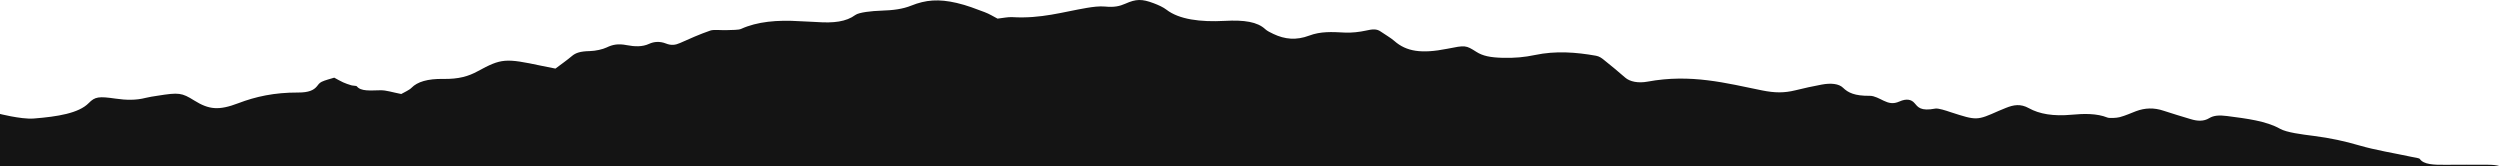 <svg width="1850" height="123" viewBox="0 0 1850 123" fill="none" xmlns="http://www.w3.org/2000/svg">
<path fill-rule="evenodd" clip-rule="evenodd" d="M296.929 69.562C299.129 68.266 302.782 66.753 304.55 64.94C308.852 60.53 316.471 58.218 328.018 58.408C339.599 58.602 346.757 56.389 353.418 52.764C371.126 43.122 373.96 43.019 400.757 48.7C403.832 49.351 406.978 49.944 411.023 50.754C415.277 47.545 419.58 44.558 423.24 41.448C425.977 39.123 429.406 37.958 436.323 37.812C440.725 37.723 446.063 36.493 448.967 35.097C453.401 32.962 457.417 32.175 463.767 33.404C469.689 34.552 475.372 34.751 480.314 32.452C484.083 30.697 488.47 30.485 492.794 32.201C496.698 33.748 499.722 33.384 503.211 31.833C510.406 28.639 517.565 25.385 525.681 22.601C528.146 21.753 533.723 22.463 537.833 22.292C541.463 22.14 546.462 22.269 548.397 21.391C560.337 15.969 575.094 14.634 592.035 15.708C596.141 15.969 600.332 16.021 604.424 16.309C616.959 17.185 626.155 16.114 633.008 11.056C635.627 9.128 645.322 8.09 652.017 7.893C660.921 7.627 668.006 6.703 674.31 4.164C685.08 -0.175 694.681 -0.9 707.983 2.18C715.592 3.945 722.106 6.548 728.625 8.983C732.327 10.366 735.048 12.179 738.187 13.786C742.123 13.366 745.86 12.485 749.205 12.686C770.358 13.938 786.409 8.864 804.172 5.854C808.372 5.145 813.622 4.435 817.706 4.845C824.553 5.528 828.594 4.577 832.794 2.716C840.706 -0.791 844.937 -0.894 853.638 2.361C857.35 3.751 860.867 5.386 863.191 7.183C872.506 14.383 888.22 16.44 906.349 15.447C920.773 14.66 930.5 16.153 936.318 21.617C937.681 22.898 940.042 24.04 942.315 25.121C950.793 29.152 959.266 29.943 968.825 26.346C977.308 23.156 985.428 23.585 995.151 24.104C1000.15 24.372 1006.17 23.662 1010.71 22.653C1015.56 21.572 1018.64 21.186 1021.69 23.327C1025.05 25.678 1029.08 27.898 1031.86 30.352C1040.72 38.154 1051.92 39.874 1070.87 36.106C1084.33 33.433 1084.63 33.355 1092.51 38.374C1097.23 41.387 1102.73 42.539 1111.96 42.784C1121.03 43.023 1128.34 42.293 1135.91 40.696C1151.15 37.483 1166.31 38.623 1181.06 41.252C1183.57 41.699 1185.37 43.09 1186.75 44.197C1192.23 48.577 1197.56 52.992 1202.67 57.447C1206.12 60.45 1212.28 61.685 1219.14 60.418C1251.35 54.467 1277.47 61.566 1303.93 66.895C1313.35 68.791 1320.32 68.871 1328.69 66.798C1334.96 65.246 1341.46 63.817 1348.13 62.582C1354.97 61.318 1360.79 61.94 1363.85 64.943C1367.54 68.55 1372.42 71.042 1383.69 70.9C1387.03 70.858 1390.91 73.107 1393.9 74.526C1397.6 76.275 1400.89 77.21 1405.59 75.107C1410.85 72.75 1414.43 73.659 1416.65 76.204C1419.26 79.2 1421.09 82.471 1432.21 80.346C1433.41 80.116 1435.84 80.716 1437.42 81.113C1439.59 81.658 1441.5 82.368 1443.5 83.016C1462.82 89.248 1462.82 89.245 1478.93 82.097C1480.65 81.332 1482.49 80.61 1484.3 79.875C1490.11 77.517 1495.24 76.658 1501.33 80.042C1509.09 84.345 1519.33 86.186 1533.27 84.877C1542.07 84.048 1551.71 83.851 1559.5 86.99C1560.95 87.577 1566.28 87.313 1568.59 86.693C1573.08 85.5 1576.66 83.762 1580.67 82.271C1587.28 79.814 1593.91 79.523 1601.17 81.984C1607.54 84.145 1614.39 86.076 1621.01 88.126C1626.16 89.725 1630.78 89.893 1634.78 87.454C1638.02 85.474 1641.98 85.077 1647.96 85.852C1662.93 87.784 1677.05 89.567 1687.24 95.298C1692.16 98.064 1703.2 99.431 1712.14 100.57C1724.58 102.156 1735.29 104.512 1745.88 107.62C1757.65 111.075 1771.61 113.304 1784.59 116.084C1786.76 116.549 1790.21 116.946 1790.68 117.639C1793.47 121.752 1800.95 122.039 1809.53 121.945C1820.11 121.829 1830.71 121.896 1841.31 121.926C1844.25 121.936 1847.19 122.087 1850 123H-263.345C-263.898 122.665 -264.447 122.326 -265 121.991C-260.032 120.542 -254.933 119.158 -250.136 117.623C-245.933 116.278 -241.178 115.007 -238.234 113.272C-231.529 109.317 -222.294 108.008 -211.097 107.882C-198.912 107.746 -186.661 107.675 -174.601 107.056C-169.535 106.798 -163.751 105.627 -160.3 104.124C-153.398 101.115 -146.715 98.706 -135.584 99.496C-133.027 99.676 -129.853 99.238 -127.404 98.731C-108.585 94.851 -90.578 90.093 -70.872 87.231C-58.697 85.468 -47.584 83.955 -37.343 80.542C-33.22 79.168 -22.916 79.93 -16.378 80.839C-7.757 82.035 -0.306 84.542 8.101 86.08C13.386 87.048 19.908 88.106 25.168 87.687C42.432 86.306 58.254 83.826 65.631 76.301C70.358 71.481 73.105 71.2 85.688 73.001C93.389 74.103 100.567 74.274 107.745 72.429C110.416 71.743 113.535 71.327 116.514 70.852C132.445 68.324 134.457 68.591 143.726 74.358C154.683 81.181 161.932 81.877 176.388 76.362C189.115 71.507 203.003 68.398 220.629 68.466C228.508 68.495 232.104 66.707 234.378 64.043C235.416 62.827 236.133 61.444 238.086 60.505C240.596 59.295 244.201 58.46 247.333 57.466C249.499 58.625 251.517 59.833 253.882 60.924C255.659 61.74 257.777 62.46 259.948 63.111C261.127 63.462 263.73 63.456 264.007 63.817C267.02 67.782 274.131 66.895 281.611 66.794C285.881 66.737 290.29 68.295 296.929 69.562Z" fill="#141414"/>
</svg>
